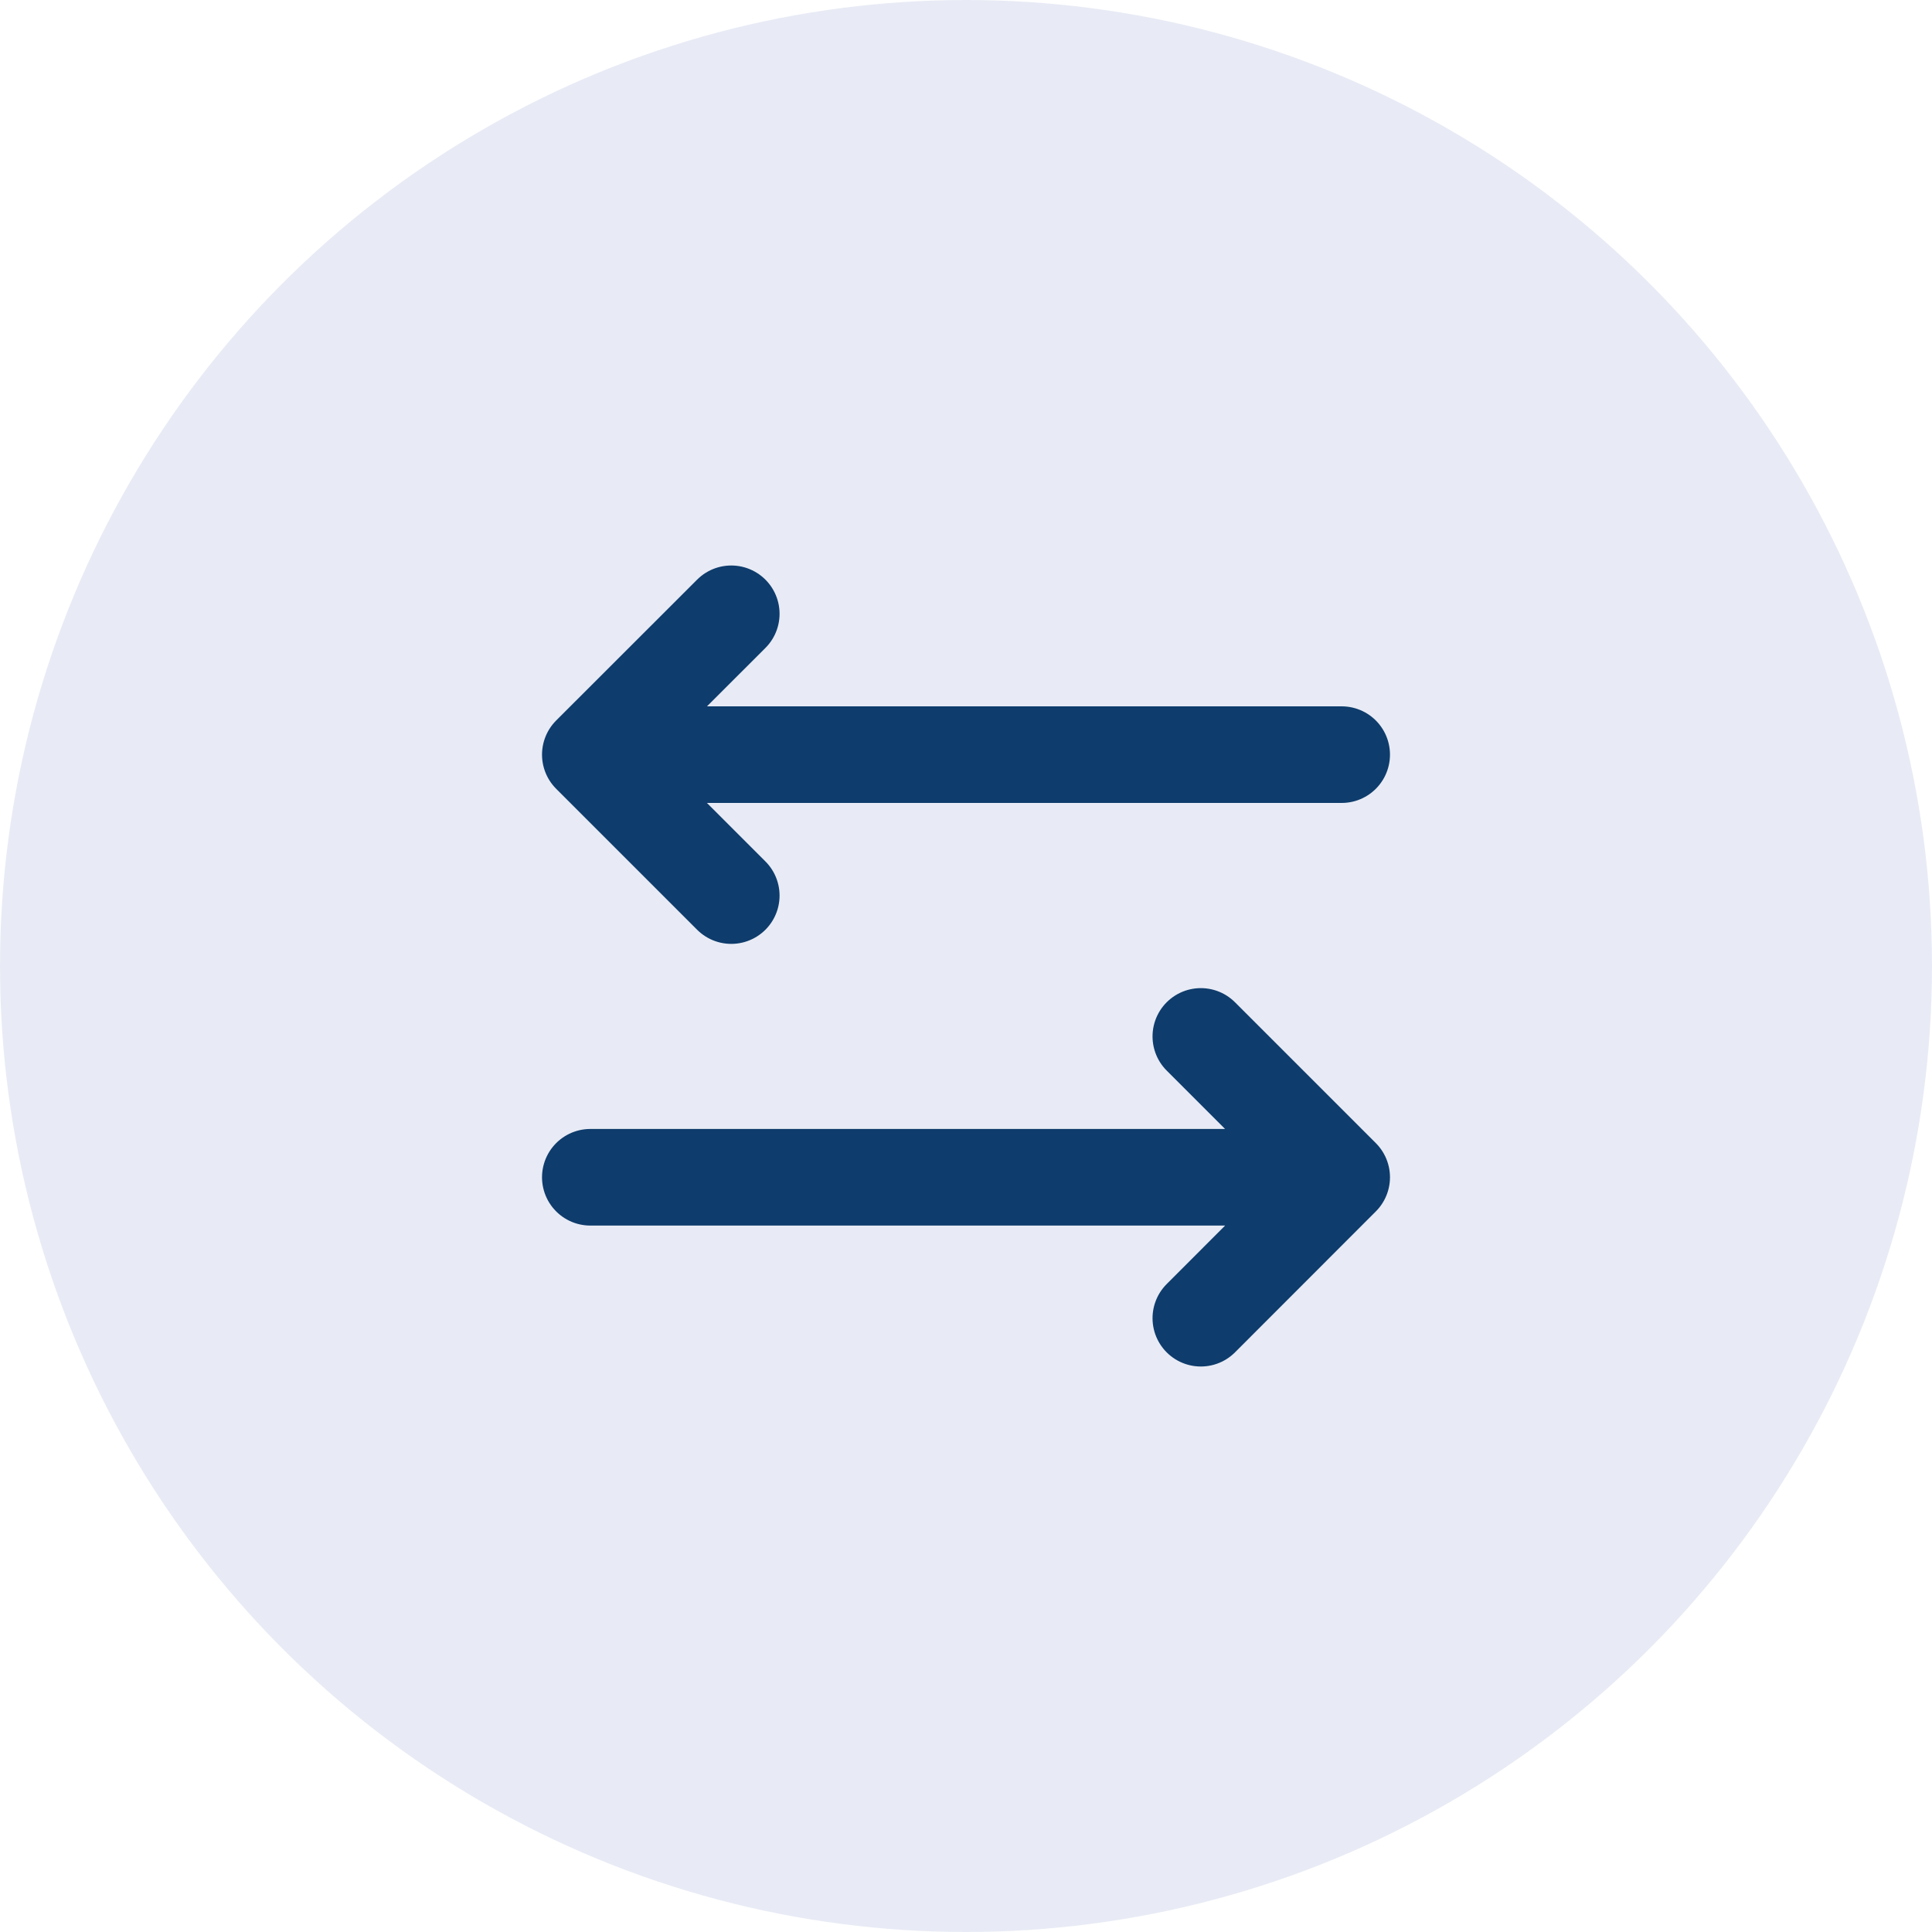 <svg width="20" height="20" viewBox="0 0 20 20" fill="none" xmlns="http://www.w3.org/2000/svg">
<circle cx="10" cy="10" r="10" fill="#18359A" fill-opacity="0.1"/>
<path d="M6.111 7.812L7.57 9.271M13.889 7.812H6.111H13.889ZM6.111 7.812L7.57 6.354L6.111 7.812Z" stroke="#0E3C6C" stroke-linecap="round" stroke-linejoin="round"/>
<path d="M13.889 12.187L12.431 13.646M6.111 12.187H13.889H6.111ZM13.889 12.187L12.431 10.729L13.889 12.187Z" stroke="#0E3C6C" stroke-linecap="round" stroke-linejoin="round"/>
</svg>
